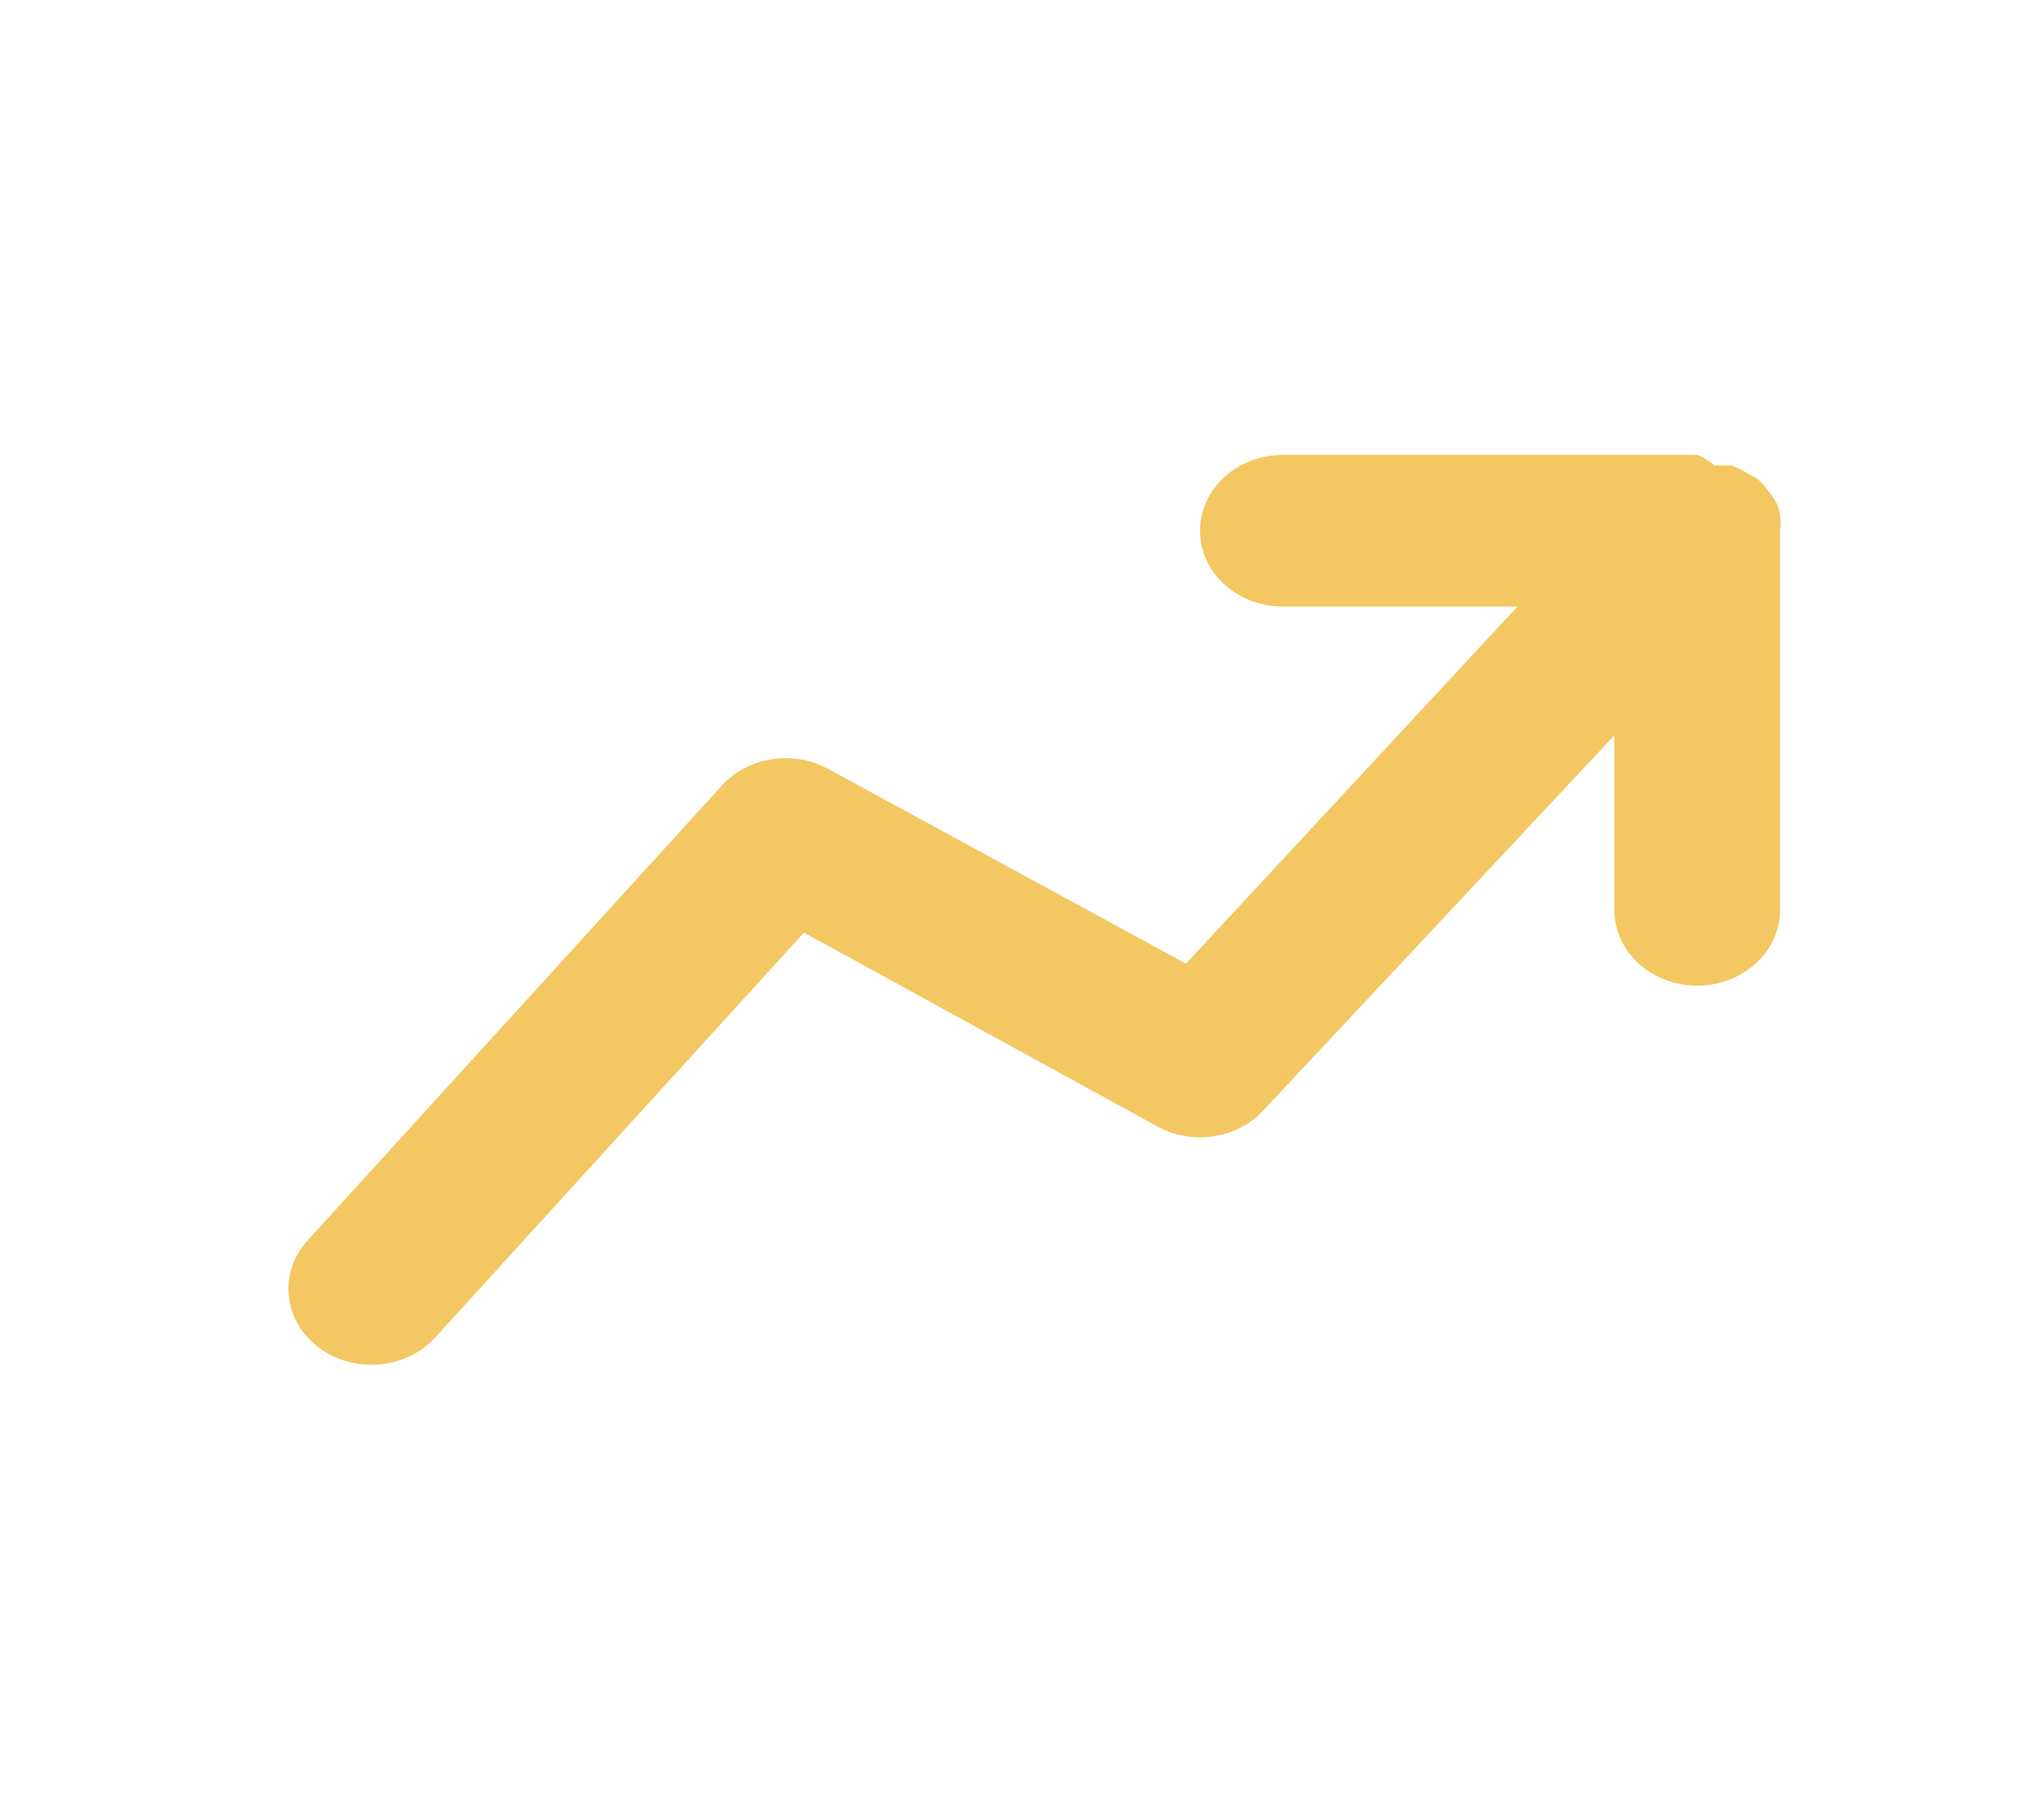 <svg width="48" height="43" viewBox="0 0 48 43" fill="none" xmlns="http://www.w3.org/2000/svg">
<path d="M42.07 12.542C42.088 12.417 42.088 12.29 42.07 12.165C42.053 12.06 42.02 11.958 41.972 11.861C41.92 11.773 41.861 11.689 41.796 11.61C41.721 11.497 41.629 11.394 41.522 11.305L41.286 11.18C41.173 11.103 41.048 11.042 40.914 11.001H40.523C40.403 10.895 40.264 10.81 40.111 10.75H30.32C29.238 10.75 28.361 11.552 28.361 12.542C28.361 13.531 29.238 14.333 30.32 14.333H35.862L28.029 22.772L19.569 18.168C18.741 17.717 17.678 17.884 17.062 18.562L7.27 29.312C6.937 29.677 6.777 30.149 6.825 30.623C6.872 31.097 7.124 31.534 7.525 31.838C7.877 32.105 8.321 32.251 8.778 32.25C9.361 32.251 9.913 32.014 10.286 31.605L19.001 22.038L27.363 26.624C28.182 27.069 29.231 26.91 29.85 26.248L38.153 17.379V21.5C38.153 22.489 39.03 23.292 40.111 23.292C41.193 23.292 42.07 22.489 42.07 21.5V12.542Z" fill="#F3C762"/>
</svg>
